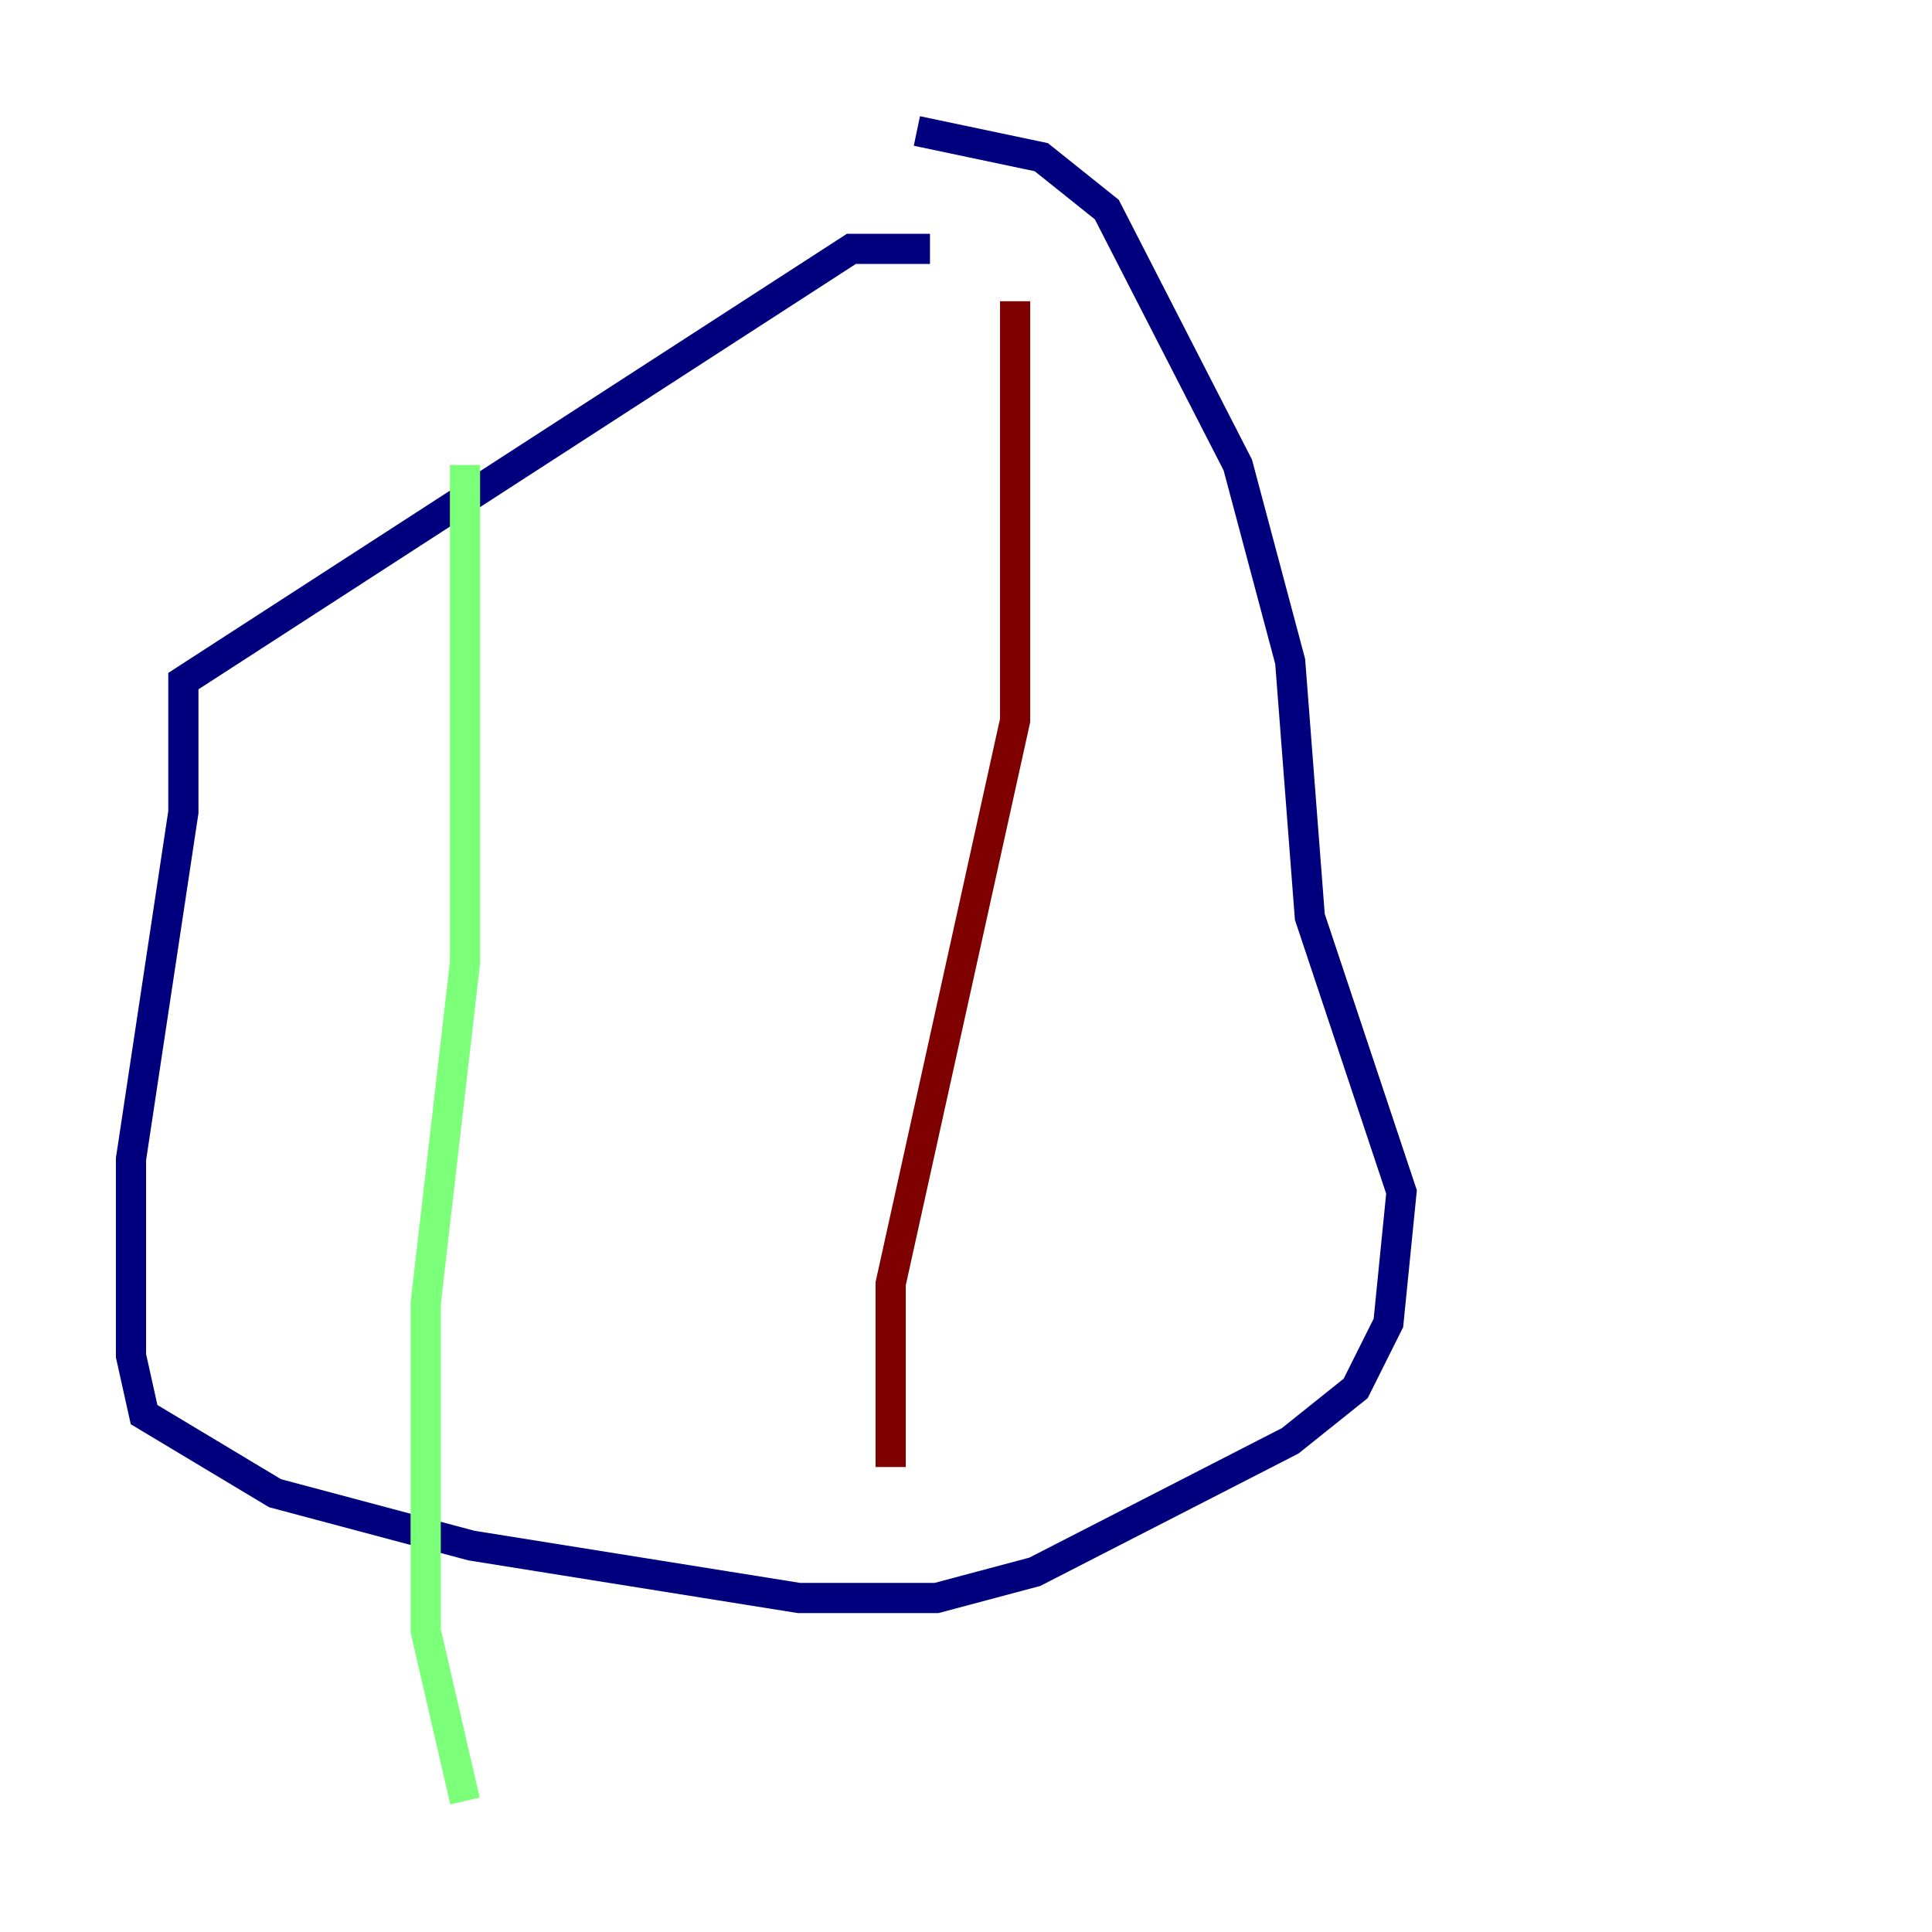 <?xml version="1.0" encoding="utf-8" ?>
<svg baseProfile="tiny" height="128" version="1.2" viewBox="0,0,128,128" width="128" xmlns="http://www.w3.org/2000/svg" xmlns:ev="http://www.w3.org/2001/xml-events" xmlns:xlink="http://www.w3.org/1999/xlink"><defs /><polyline fill="none" points="61.614,16.488 56.407,16.488 12.149,45.125 12.149,53.803 8.678,76.8 8.678,89.817 9.546,93.722 18.224,98.929 31.241,102.4 52.936,105.871 62.047,105.871 68.556,104.136 85.478,95.458 89.817,91.986 91.986,87.647 92.854,78.969 86.78,60.746 85.478,43.824 82.007,30.807 73.329,13.885 68.99,10.414 60.746,8.678" stroke="#00007f" stroke-width="2" /><polyline fill="none" points="30.807,30.807 30.807,63.783 28.203,86.346 28.203,108.041 30.807,119.322" stroke="#7cff79" stroke-width="2" /><polyline fill="none" points="67.254,19.959 67.254,47.729 59.01,85.044 59.01,97.193" stroke="#7f0000" stroke-width="2" /></svg>